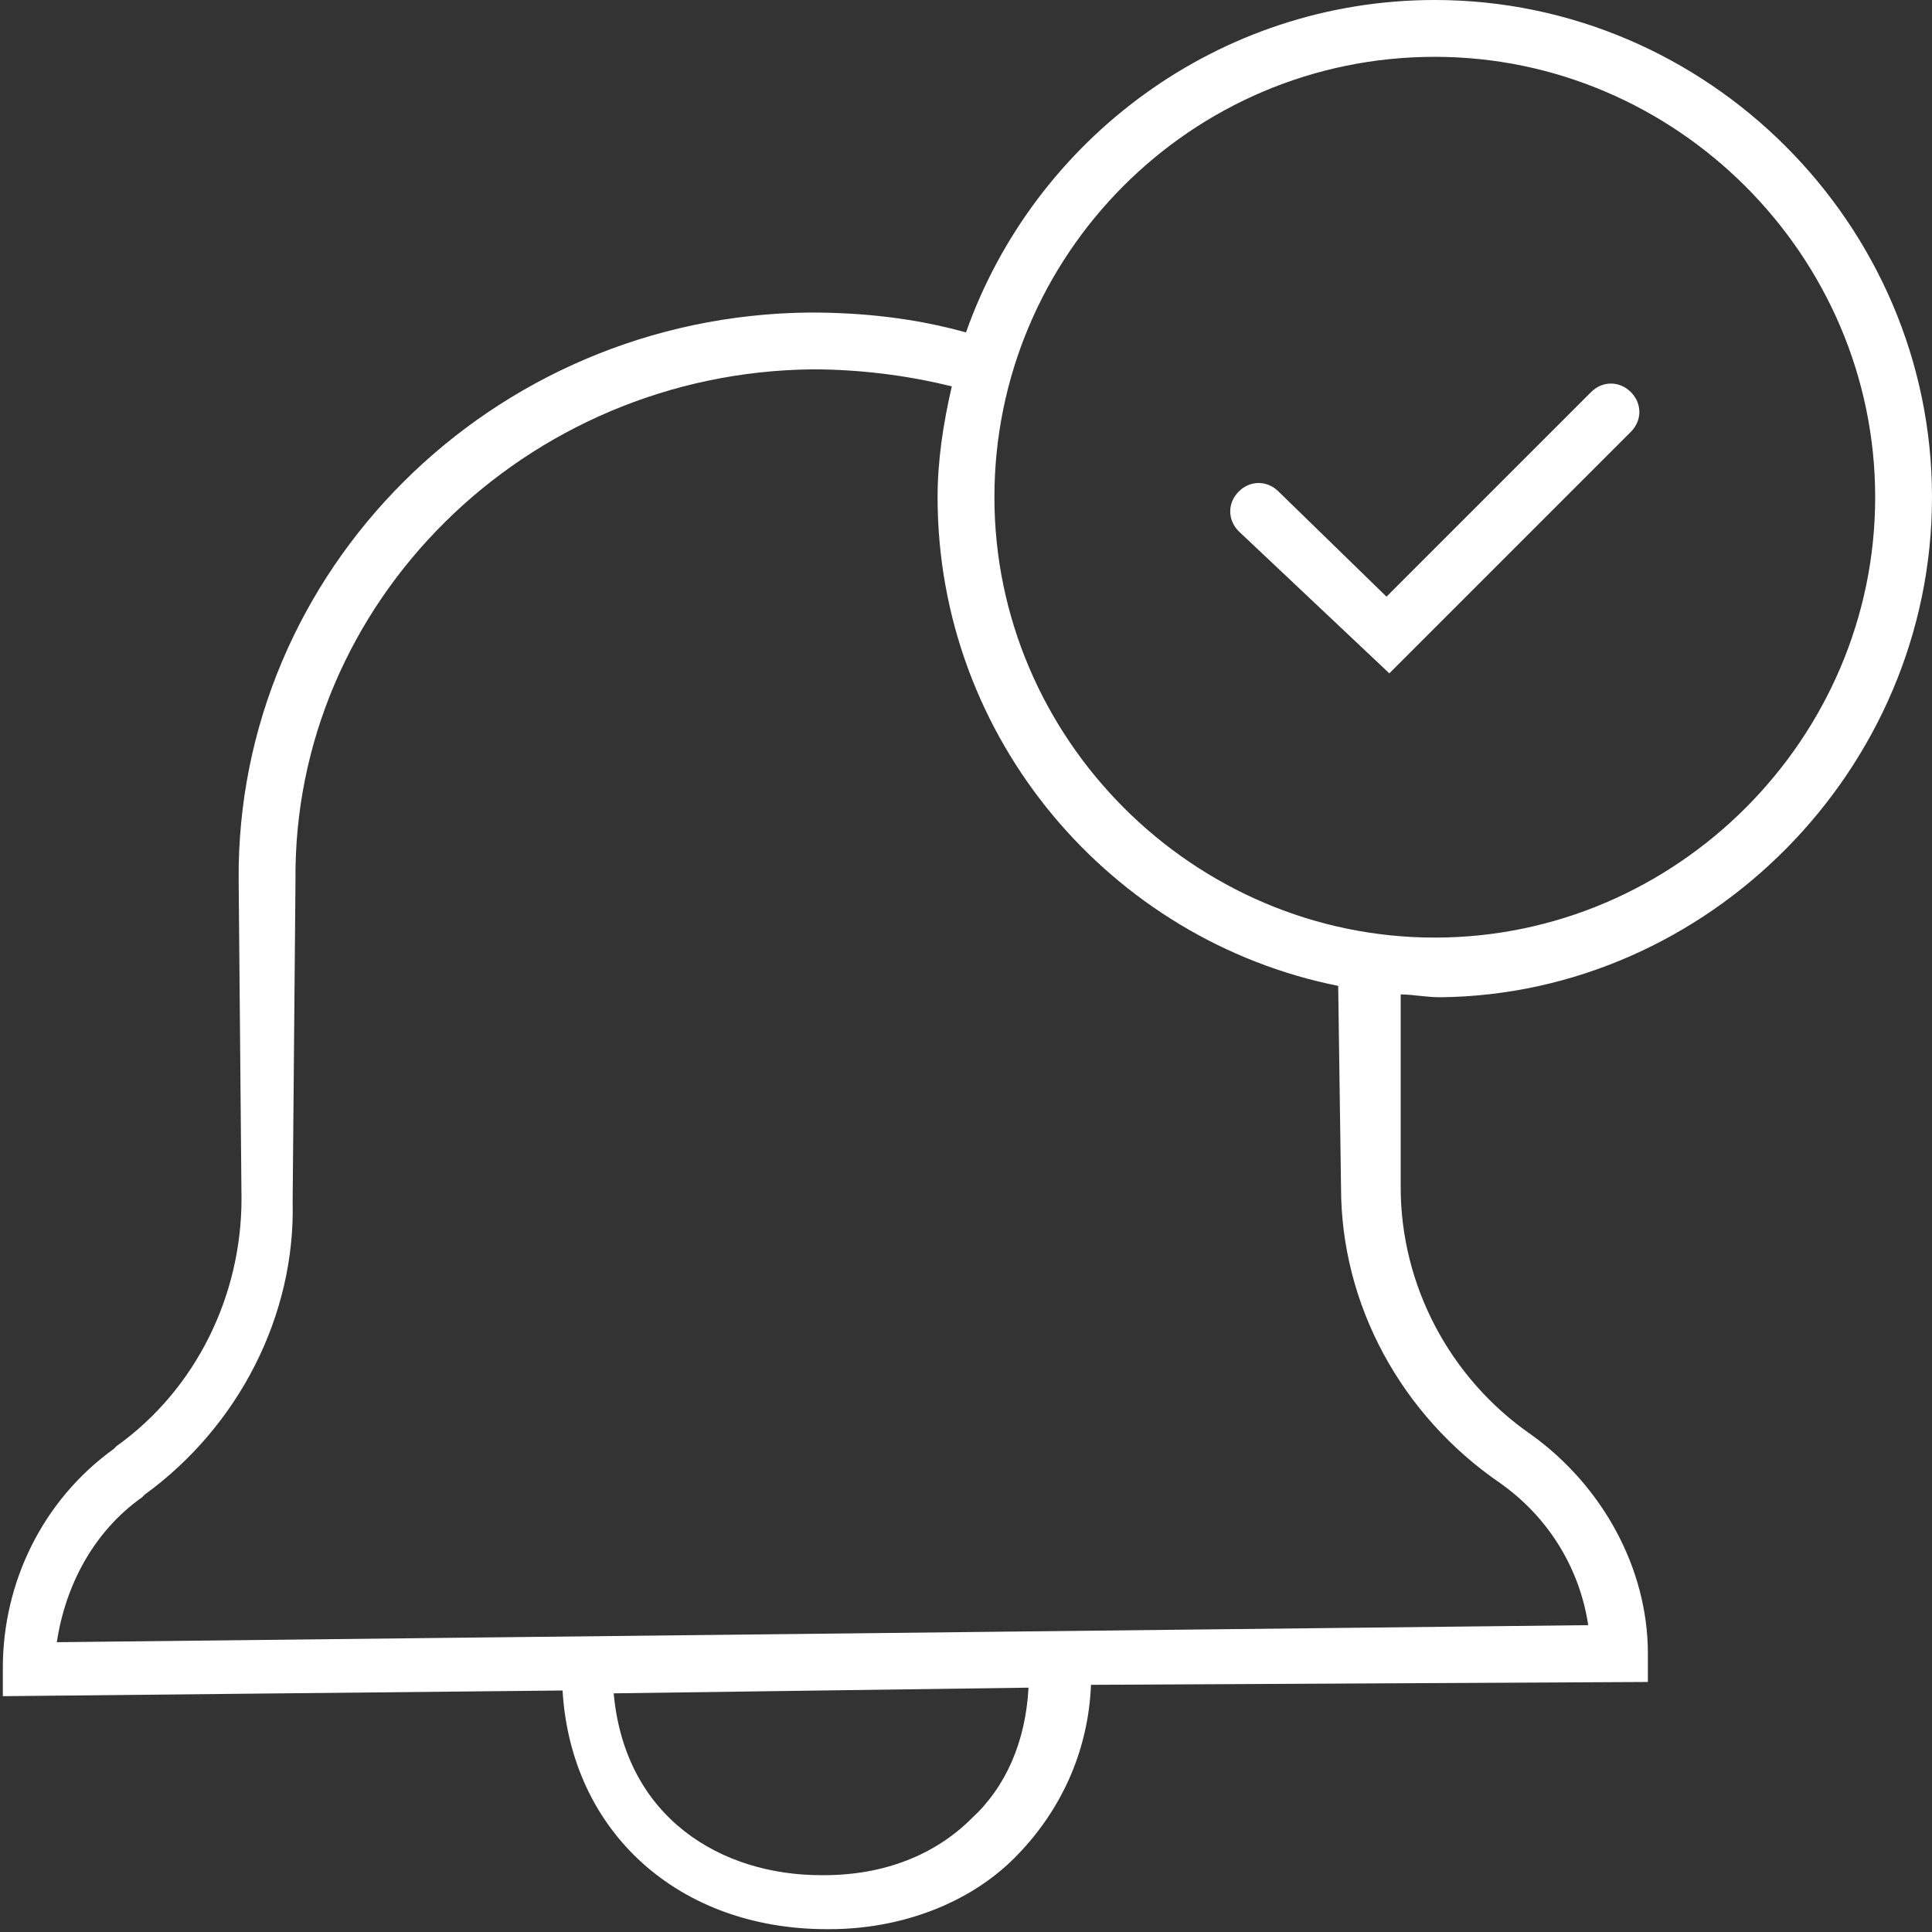<?xml version="1.0" encoding="utf-8"?>
<!-- Generator: Adobe Illustrator 22.1.0, SVG Export Plug-In . SVG Version: 6.00 Build 0)  -->
<svg version="1.1" id="Слой_1" xmlns="http://www.w3.org/2000/svg" xmlns:xlink="http://www.w3.org/1999/xlink" x="0px" y="0px"
	 viewBox="0 0 68 68" style="enable-background:new 0 0 68 68;" xml:space="preserve">
<rect x="0" y="0" width="68" height="68" fill="#333333" stroke="none"/>
<style type="text/css">
	.st0{fill:#FFFFFF;}
</style>
<g>
	<path class="st0" d="M68,17.5C68,7.9,60.1,0,50.5,0C42.9,0,36.4,4.9,34,11.7c-1.8-0.5-3.6-0.7-5.5-0.7C17.3,11.1,8.3,20.1,8.4,31
		l0.1,11.2c0,3.4-1.6,6.7-4.4,8.7l-0.1,0.1c-2.5,1.8-3.9,4.7-3.9,7.7l0,1l19.7-0.2c0.3,5,4.1,8.4,9.3,8.4c0,0,0.1,0,0.1,0
		c2.5,0,4.9-0.9,6.5-2.5c1.6-1.6,2.6-3.7,2.7-6.1L58,59.2l0-1c0-3-1.6-5.9-4.1-7.7c-2.9-2-4.6-5.3-4.6-8.7l0-6.8
		c0.4,0,0.9,0.1,1.4,0.1C60.1,35,68,27.1,68,17.5z M50.5,2C59,2,66,9,66,17.5S59,33,50.5,33S35,26,35,17.5S41.9,2,50.5,2z M34.2,64
		C32.9,65.3,31.1,66,29,66c0,0-0.1,0-0.1,0c-3.5,0-6.9-2-7.3-6.4l14.6-0.2C36.1,61.3,35.4,62.9,34.2,64z M47.2,41.8
		c0,4.1,2.1,8,5.6,10.4c1.7,1.2,2.8,3,3.1,5L2,57.8c0.3-2,1.3-3.9,3-5.1l0.1-0.1c3.3-2.4,5.3-6.3,5.2-10.3L10.4,31
		c-0.1-9.8,8.1-17.9,18.2-18c1.6,0,3.3,0.2,4.9,0.6c-0.3,1.3-0.5,2.6-0.5,3.9c0,8.5,6.1,15.6,14.1,17.2L47.2,41.8z"/>
	<path class="st0" d="M48.9,23.7l8.5-8.5c0.4-0.4,0.4-1,0-1.4s-1-0.4-1.4,0L48.8,21L45,17.3c-0.4-0.4-1-0.4-1.4,0
		c-0.4,0.4-0.4,1,0,1.4L48.9,23.7z"/>
</g>
</svg>

